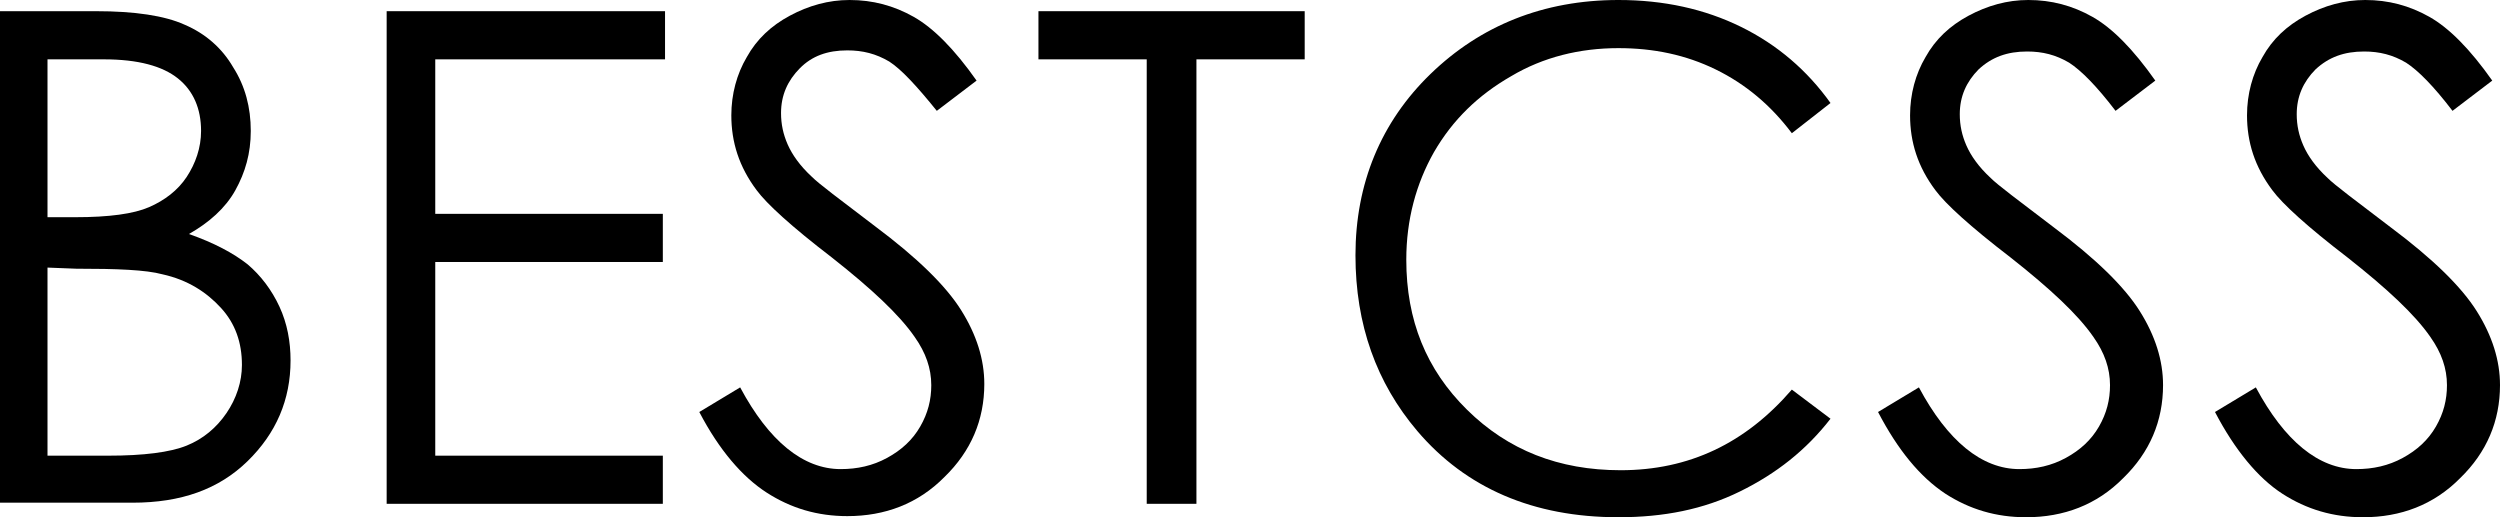 <svg width="145" height="30" viewBox="0 0 145 30" fill="none" xmlns="http://www.w3.org/2000/svg">
<g id="raking-logos-bestcss" clip-path="url(#clip0_1938_1530)">
<g id="Group">
<path id="Vector" d="M0 0.649H5.574C7.817 0.649 9.547 0.909 10.7 1.429C11.918 1.948 12.879 2.792 13.52 3.896C14.225 5 14.545 6.234 14.545 7.597C14.545 8.896 14.225 10 13.648 11.039C13.071 12.078 12.11 12.922 10.957 13.572C12.43 14.091 13.52 14.675 14.353 15.325C15.121 15.974 15.762 16.818 16.211 17.792C16.659 18.766 16.852 19.805 16.852 20.909C16.852 23.182 16.019 25.13 14.353 26.753C12.687 28.377 10.508 29.156 7.689 29.156H0V0.649ZM2.755 3.442V12.598H4.357C6.343 12.598 7.753 12.403 8.65 12.013C9.547 11.623 10.316 11.039 10.829 10.26C11.341 9.481 11.662 8.571 11.662 7.597C11.662 6.299 11.213 5.26 10.316 4.546C9.419 3.831 8.009 3.442 6.023 3.442H2.755ZM2.755 15.52V26.429H6.279C8.33 26.429 9.867 26.234 10.829 25.844C11.79 25.455 12.559 24.805 13.135 23.961C13.712 23.117 14.032 22.143 14.032 21.169C14.032 19.87 13.648 18.766 12.815 17.857C11.982 16.948 10.893 16.234 9.419 15.909C8.458 15.649 6.792 15.585 4.421 15.585L2.755 15.52Z" fill="black"/>
<path id="Vector_2" d="M22.426 0.649H38.572V3.442H25.245V12.403H38.444V15.195H25.245V26.429H38.444V29.221H22.426V0.649Z" fill="black"/>
<path id="Vector_3" d="M40.559 23.896L42.929 22.468C44.595 25.584 46.582 27.208 48.76 27.208C49.721 27.208 50.618 27.013 51.451 26.558C52.284 26.104 52.925 25.52 53.373 24.74C53.822 23.961 54.014 23.182 54.014 22.338C54.014 21.364 53.694 20.454 53.053 19.546C52.156 18.247 50.554 16.753 48.248 14.935C45.877 13.117 44.467 11.818 43.891 11.039C42.865 9.675 42.417 8.247 42.417 6.688C42.417 5.455 42.737 4.286 43.314 3.312C43.891 2.273 44.723 1.494 45.813 0.909C46.902 0.325 48.055 0 49.273 0C50.618 0 51.836 0.325 52.989 0.974C54.142 1.623 55.36 2.857 56.641 4.675L54.335 6.429C53.181 5 52.284 4.026 51.579 3.571C50.81 3.117 50.042 2.922 49.145 2.922C47.991 2.922 47.094 3.247 46.389 3.961C45.684 4.675 45.3 5.519 45.3 6.558C45.3 7.208 45.428 7.792 45.684 8.377C45.941 8.961 46.389 9.61 47.094 10.26C47.479 10.649 48.696 11.558 50.746 13.117C53.181 14.935 54.847 16.558 55.744 17.987C56.641 19.416 57.09 20.844 57.09 22.273C57.09 24.351 56.321 26.169 54.783 27.662C53.245 29.221 51.323 29.935 49.145 29.935C47.414 29.935 45.877 29.48 44.467 28.571C43.057 27.662 41.712 26.104 40.559 23.896Z" fill="black"/>
<path id="Vector_4" d="M60.23 3.442V0.649H75.672V3.442H69.393V29.221H66.51V3.442H60.23Z" fill="black"/>
</g>
<g id="Group_2">
<path id="Vector_5" d="M106.169 5.974L103.927 7.727C102.709 6.104 101.235 4.87 99.505 4.026C97.775 3.182 95.917 2.792 93.867 2.792C91.624 2.792 89.51 3.312 87.652 4.416C85.729 5.519 84.256 6.948 83.166 8.831C82.141 10.649 81.565 12.727 81.565 15.065C81.565 18.571 82.718 21.429 85.089 23.766C87.459 26.104 90.407 27.273 93.995 27.273C97.968 27.273 101.235 25.714 103.927 22.597L106.169 24.286C104.759 26.104 103.029 27.468 100.915 28.506C98.801 29.546 96.494 30 93.867 30C88.933 30 85.025 28.312 82.205 25C79.835 22.208 78.617 18.831 78.617 14.805C78.617 10.649 80.091 7.078 82.974 4.286C85.858 1.494 89.51 0 93.867 0C96.494 0 98.865 0.519 100.979 1.558C103.094 2.597 104.824 4.091 106.169 5.974Z" fill="black"/>
<path id="Vector_6" d="M108.926 23.896L111.297 22.468C112.962 25.584 114.949 27.208 117.127 27.208C118.088 27.208 118.985 27.013 119.818 26.558C120.651 26.104 121.292 25.52 121.741 24.74C122.189 23.961 122.381 23.182 122.381 22.338C122.381 21.364 122.061 20.454 121.42 19.546C120.523 18.247 118.921 16.753 116.615 14.935C114.244 13.117 112.834 11.818 112.258 11.039C111.232 9.675 110.784 8.247 110.784 6.688C110.784 5.455 111.104 4.286 111.681 3.312C112.258 2.273 113.091 1.494 114.18 0.909C115.269 0.325 116.422 0 117.64 0C118.985 0 120.203 0.325 121.356 0.974C122.51 1.623 123.727 2.857 125.008 4.675L122.702 6.429C121.612 5 120.715 4.091 120.011 3.636C119.242 3.182 118.473 2.987 117.576 2.987C116.422 2.987 115.525 3.312 114.757 4.026C114.052 4.74 113.667 5.584 113.667 6.623C113.667 7.273 113.795 7.857 114.052 8.442C114.308 9.026 114.757 9.675 115.461 10.325C115.846 10.714 117.063 11.623 119.114 13.182C121.548 15 123.214 16.623 124.111 18.052C125.008 19.48 125.457 20.909 125.457 22.338C125.457 24.416 124.688 26.234 123.15 27.727C121.612 29.286 119.69 30 117.512 30C115.782 30 114.244 29.546 112.834 28.636C111.361 27.662 110.079 26.104 108.926 23.896Z" fill="black"/>
<path id="Vector_7" d="M128.469 23.896L130.839 22.468C132.505 25.584 134.492 27.208 136.67 27.208C137.631 27.208 138.528 27.013 139.361 26.558C140.194 26.104 140.835 25.52 141.284 24.74C141.732 23.961 141.924 23.182 141.924 22.338C141.924 21.364 141.604 20.454 140.963 19.546C140.066 18.247 138.464 16.753 136.158 14.935C133.787 13.117 132.377 11.818 131.801 11.039C130.775 9.675 130.327 8.247 130.327 6.688C130.327 5.455 130.647 4.286 131.224 3.312C131.801 2.273 132.634 1.494 133.723 0.909C134.812 0.325 135.965 0 137.183 0C138.528 0 139.746 0.325 140.899 0.974C142.052 1.623 143.27 2.857 144.551 4.675L142.245 6.429C141.155 5 140.258 4.091 139.554 3.636C138.785 3.182 138.016 2.987 137.119 2.987C135.965 2.987 135.068 3.312 134.3 4.026C133.595 4.74 133.21 5.584 133.21 6.623C133.21 7.273 133.338 7.857 133.595 8.442C133.851 9.026 134.3 9.675 135.004 10.325C135.389 10.714 136.606 11.623 138.657 13.182C141.091 15 142.757 16.623 143.654 18.052C144.551 19.48 145 20.909 145 22.338C145 24.416 144.231 26.234 142.693 27.727C141.155 29.286 139.233 30 137.055 30C135.325 30 133.787 29.546 132.377 28.636C130.968 27.727 129.622 26.104 128.469 23.896Z" fill="black"/>
</g>
</g>
<defs>
<clipPath id="clip0_1938_1530">
<rect width="145" height="30" fill="white"/>
</clipPath>
</defs>
</svg>
